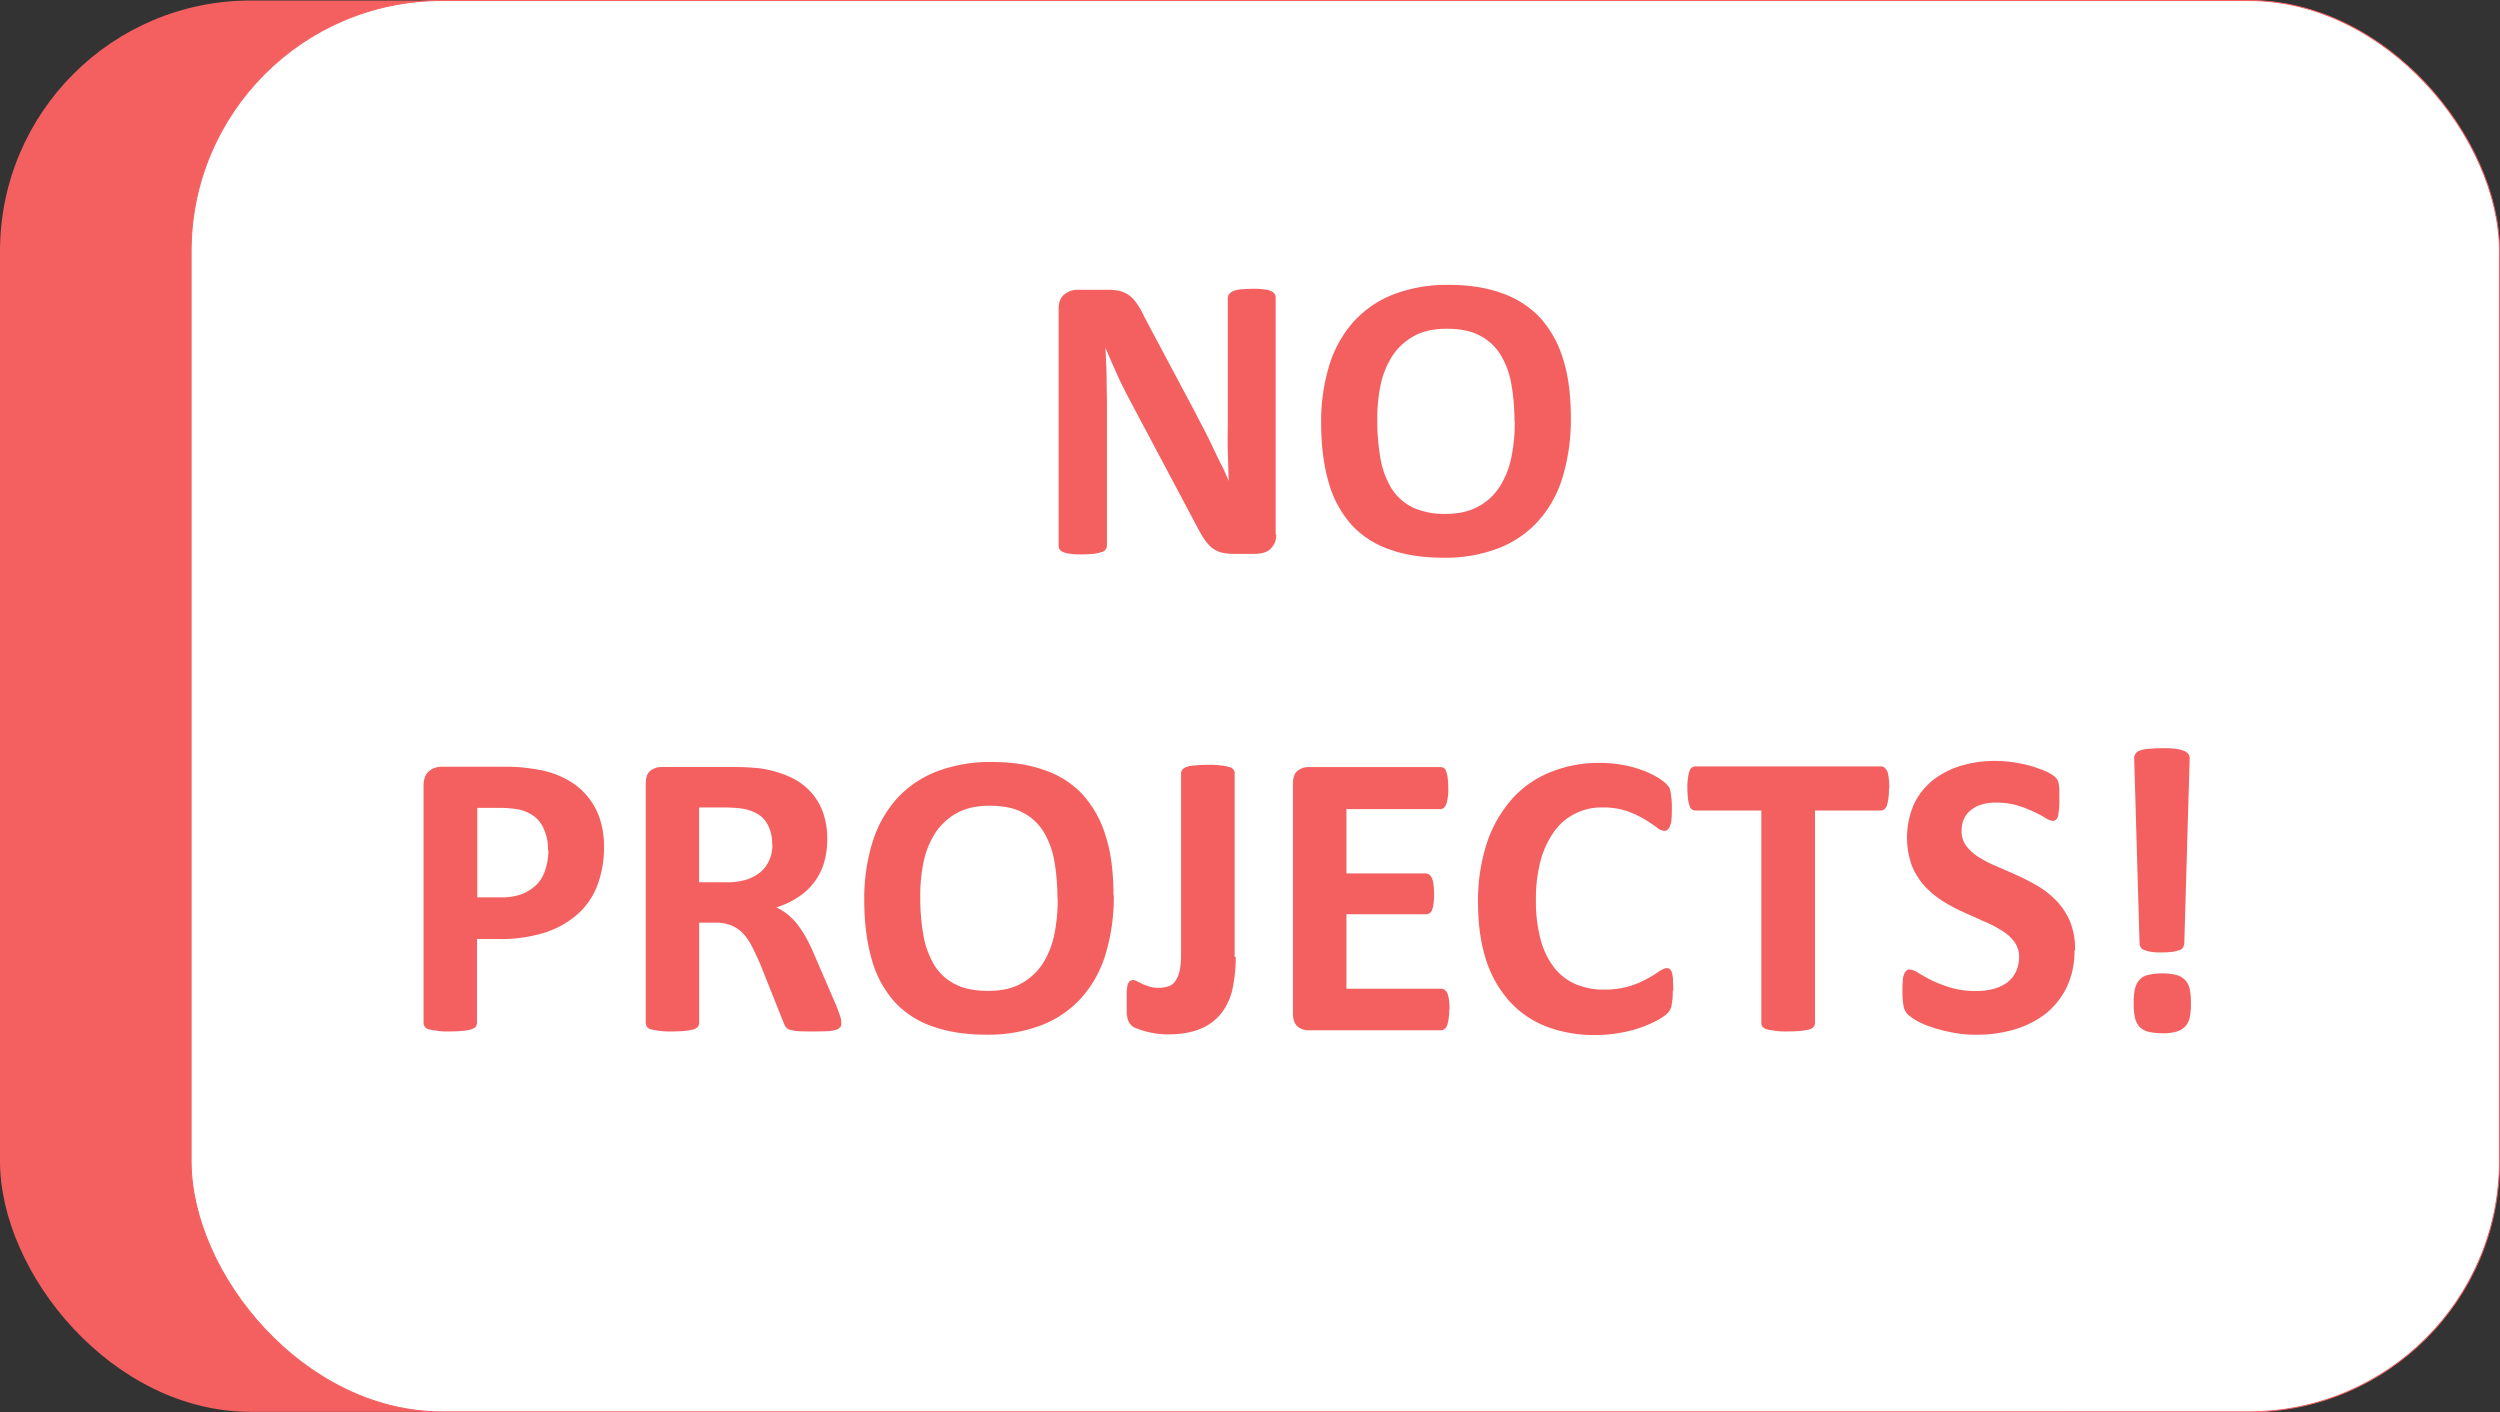 <svg id="Layer_1" data-name="Layer 1" xmlns="http://www.w3.org/2000/svg" viewBox="0 0 1229.35 694.51"><rect x="0" y="0" width="1229.35" height="694.51" fill="#333333" stroke="none"/><defs><style>.cls-1{fill:#f46060;}.cls-2{fill:#fff;stroke:#f46060;stroke-miterlimit:10;stroke-width:0.5px;}</style></defs><rect class="cls-1" y="0.25" width="1135.13" height="694.01" rx="123.29"/><rect class="cls-2" x="93.97" y="0.25" width="1135.13" height="694.01" rx="123.29"/><path class="cls-1" d="M1034.5,409.62a12,12,0,0,1-.74,4.1,11.49,11.49,0,0,1-2.2,3.08,7.62,7.62,0,0,1-3.22,1.76,16.06,16.06,0,0,1-3.81.59h-11.29a23.12,23.12,0,0,1-6-.74,13.18,13.18,0,0,1-4.69-2.49,20.6,20.6,0,0,1-4.11-5c-1.32-2.06-2.78-4.84-4.54-8.21L961.63,342c-1.9-3.66-3.81-7.47-5.71-11.72s-3.67-8.21-5.28-12.17h-.15c.3,4.84.44,9.67.59,14.37,0,4.83.15,9.67.15,14.8v67.88a4,4,0,0,1-.59,1.76,3.25,3.25,0,0,1-1.91,1.32,28.79,28.79,0,0,1-3.66.88c-1.61.14-3.52.29-5.87.29a35,35,0,0,1-5.86-.29,10.3,10.3,0,0,1-3.66-.88,3.49,3.49,0,0,1-1.76-1.32,3.85,3.85,0,0,1-.44-1.76V298.64c0-3.08.88-5.57,2.78-7a10,10,0,0,1,6.75-2.34h14.07a27.68,27.68,0,0,1,6.45.58,13.83,13.83,0,0,1,4.69,2.2,17.32,17.32,0,0,1,3.81,4.11,43.39,43.39,0,0,1,3.67,6.6l25.21,47.35c1.47,2.93,2.94,5.71,4.4,8.5s2.79,5.57,4.11,8.36,2.63,5.57,4,8.21,2.5,5.27,3.67,8.06h0c-.15-4.69-.29-9.53-.44-14.66s0-10,0-14.51V293.22a4,4,0,0,1,.59-1.76,6.11,6.11,0,0,1,2-1.47,11.28,11.28,0,0,1,3.66-.88c1.47-.15,3.52-.29,5.87-.29a34.15,34.15,0,0,1,5.72.29,9.44,9.44,0,0,1,3.51.88,3.6,3.6,0,0,1,1.76,1.47,3.79,3.79,0,0,1,.44,1.76V409.76Z" transform="translate(-406.9 -146.8)"/><path class="cls-1" d="M1179.34,352.44a97.52,97.52,0,0,1-4,28.88,56.82,56.82,0,0,1-11.88,21.55,51.62,51.62,0,0,1-19.64,13.49,72.62,72.62,0,0,1-27,4.69c-10.27,0-18.92-1.32-26.39-4a45.42,45.42,0,0,1-18.77-12,52.14,52.14,0,0,1-11.29-20.67c-2.49-8.35-3.81-18.18-3.81-29.61a93.57,93.57,0,0,1,4-28.3,57.4,57.4,0,0,1,11.88-21.4,51.73,51.73,0,0,1,19.64-13.49,73.44,73.44,0,0,1,27.12-4.69c10.26,0,18.47,1.32,26,4a47.06,47.06,0,0,1,18.91,12,53.47,53.47,0,0,1,11.44,20.53c2.63,8.21,3.81,18,3.81,29.17Zm-27.71,1.47a104.25,104.25,0,0,0-1.61-18.62,40.92,40.92,0,0,0-5.43-14.37,26.08,26.08,0,0,0-10.26-9.23c-4.25-2.2-9.68-3.23-16-3.23s-11.87,1.18-16.27,3.67a29.6,29.6,0,0,0-10.56,9.82,42.47,42.47,0,0,0-5.71,14.22,81.08,81.08,0,0,0-1.62,17.3,105.9,105.9,0,0,0,1.62,19.06,41.48,41.48,0,0,0,5.42,14.51,26,26,0,0,0,10.26,9.24,37.17,37.17,0,0,0,16.13,3.22c6.45,0,11.87-1.17,16.27-3.66a28.36,28.36,0,0,0,10.56-9.83,43,43,0,0,0,5.71-14.51,84.82,84.82,0,0,0,1.62-17.59Z" transform="translate(-406.9 -146.8)"/><path class="cls-1" d="M703.91,563.11a52.4,52.4,0,0,1-3.37,19.35,36.28,36.28,0,0,1-10,14.22,45.7,45.7,0,0,1-16,8.8,72.46,72.46,0,0,1-22.28,3.08H641.46V649.9a4,4,0,0,1-.59,1.76,5.18,5.18,0,0,1-2.2,1.32,21.74,21.74,0,0,1-4,.73c-1.61.15-3.81.29-6.45.29a38.83,38.83,0,0,1-6.3-.29c-1.61-.29-3.08-.44-4.11-.73a3.23,3.23,0,0,1-2.05-1.32,4.25,4.25,0,0,1-.58-1.76V533.2c0-3.08.88-5.57,2.49-7a9.36,9.36,0,0,1,6.45-2.35h30.49a86.32,86.32,0,0,1,8.8.29c2.78.3,6.15.74,10,1.47a43.59,43.59,0,0,1,11.72,4.25,33.88,33.88,0,0,1,16.57,19.06,43.09,43.09,0,0,1,2.2,14.22ZM676.35,565A23.73,23.73,0,0,0,674,553.73a14.94,14.94,0,0,0-5.86-6.45,20.09,20.09,0,0,0-7.33-2.64,67.8,67.8,0,0,0-7.92-.59H641.6v44h11.88A27.18,27.18,0,0,0,664,586.27a21.8,21.8,0,0,0,7-4.69,17.89,17.89,0,0,0,4.11-7.33,30.75,30.75,0,0,0,1.46-9.24Z" transform="translate(-406.9 -146.8)"/><path class="cls-1" d="M820.6,649.9a2.83,2.83,0,0,1-.44,1.9,4,4,0,0,1-1.9,1.32,15.16,15.16,0,0,1-4.4.74c-1.91.14-4.54.14-7.92.14-2.78,0-5,0-6.74-.14a19,19,0,0,1-4-.74,3.77,3.77,0,0,1-2-1.46,9.23,9.23,0,0,1-1-2.06l-11.58-29c-1.46-3.23-2.78-6.16-4.1-8.65a26.88,26.88,0,0,0-4.4-6.31,17,17,0,0,0-5.72-3.81,19.45,19.45,0,0,0-7.48-1.32h-8.21V649.9a3.94,3.94,0,0,1-.58,1.76,5.18,5.18,0,0,1-2.2,1.32,22.08,22.08,0,0,1-4,.73c-1.61.15-3.81.29-6.45.29a38.83,38.83,0,0,1-6.3-.29c-1.62-.29-3.08-.44-4.11-.73a3.2,3.2,0,0,1-2.05-1.32,4.27,4.27,0,0,1-.59-1.76V532.18c0-2.94.74-5.13,2.2-6.31a8.84,8.84,0,0,1,5.57-1.9h33.58c3.37,0,6.15,0,8.35.14s4.25.3,6,.44a55.51,55.51,0,0,1,14.08,3.81,31.73,31.73,0,0,1,10.55,7,30.16,30.16,0,0,1,6.6,10.26,39.22,39.22,0,0,1,2.34,13.64,42.12,42.12,0,0,1-1.61,11.87,30.4,30.4,0,0,1-4.84,9.53,31.41,31.41,0,0,1-7.91,7.33,40.38,40.38,0,0,1-10.7,5,25.87,25.87,0,0,1,5.42,3.37,30.31,30.31,0,0,1,4.84,4.84,54.59,54.59,0,0,1,4.25,6.45,86,86,0,0,1,4,8.21l11,25.5c1,2.5,1.61,4.4,2,5.57a7.23,7.23,0,0,1,.44,2.79Zm-34-88a19.58,19.58,0,0,0-2.93-10.85c-1.91-2.93-5.13-5-9.53-6.16a32.23,32.23,0,0,0-4.54-.73c-1.76-.15-4.11-.3-7-.3H750.68v36.8h13.48a32.46,32.46,0,0,0,9.82-1.32,20.21,20.21,0,0,0,7-3.81,16.66,16.66,0,0,0,4.25-5.86,18.11,18.11,0,0,0,1.47-7.63Z" transform="translate(-406.9 -146.8)"/><path class="cls-1" d="M954.6,587a97.57,97.57,0,0,1-4,28.88,57,57,0,0,1-11.88,21.55,51.71,51.71,0,0,1-19.64,13.48,73.19,73.19,0,0,1-27,4.69q-15.18,0-26.39-4a45.54,45.54,0,0,1-18.77-12A52.14,52.14,0,0,1,835.7,619c-2.49-8.35-3.81-18.17-3.81-29.61a93.51,93.51,0,0,1,4-28.29,57.45,57.45,0,0,1,11.88-21.41,51.6,51.6,0,0,1,19.64-13.48,73.44,73.44,0,0,1,27.12-4.7c10.26,0,18.47,1.32,26,4a45.52,45.52,0,0,1,18.76,12A53.47,53.47,0,0,1,950.64,558c2.64,8.21,3.81,18,3.81,29.17Zm-27.71,1.46a104.25,104.25,0,0,0-1.61-18.62,40.6,40.6,0,0,0-5.43-14.36,26,26,0,0,0-10.26-9.24c-4.25-2.2-9.67-3.23-16-3.23s-11.87,1.18-16.27,3.67a29.6,29.6,0,0,0-10.56,9.82,42.56,42.56,0,0,0-5.71,14.22,81.15,81.15,0,0,0-1.62,17.3,105.9,105.9,0,0,0,1.62,19.06,42.56,42.56,0,0,0,5.42,14.51,25,25,0,0,0,10.26,9.24c4.25,2.2,9.68,3.22,16.13,3.22s11.87-1.17,16.27-3.66a29.6,29.6,0,0,0,10.56-9.82,43,43,0,0,0,5.71-14.52A84.82,84.82,0,0,0,927,588.47Z" transform="translate(-406.9 -146.8)"/><path class="cls-1" d="M1014.56,617.35a74.43,74.43,0,0,1-1.61,15.83,29.43,29.43,0,0,1-5.58,12,25,25,0,0,1-10.4,7.62q-6.39,2.64-15.84,2.64a41.91,41.91,0,0,1-6-.44,54.41,54.41,0,0,1-5.42-1.17c-1.61-.44-3.08-1-4.25-1.47a5.3,5.3,0,0,1-2.35-1.47c-.29-.44-.73-.88-1-1.32a8.58,8.58,0,0,1-.73-1.9,16.46,16.46,0,0,1-.44-2.79v-10a20.54,20.54,0,0,1,.44-3.66,4.62,4.62,0,0,1,1-1.91,3.08,3.08,0,0,1,1.61-.58,4,4,0,0,1,2,.58c.74.44,1.76.88,2.64,1.32a30.32,30.32,0,0,0,3.52,1.32,15.19,15.19,0,0,0,4.69.59,15,15,0,0,0,4.69-.74,6.49,6.49,0,0,0,3.37-2.63,14.24,14.24,0,0,0,2.06-5,38.74,38.74,0,0,0,.73-8.06V527a4,4,0,0,1,.59-1.75,8.26,8.26,0,0,1,2-1.32,20.6,20.6,0,0,1,4.1-.74c1.76-.14,3.82-.29,6.45-.29a39,39,0,0,1,6.31.29,22.74,22.74,0,0,1,4.1.74,4,4,0,0,1,2.2,1.32,2.32,2.32,0,0,1,.59,1.75V617.2Z" transform="translate(-406.9 -146.8)"/><path class="cls-1" d="M1119.52,643a23.9,23.9,0,0,1-.29,4.83,15.57,15.57,0,0,1-.73,3.23,4,4,0,0,1-1.32,1.76,2.46,2.46,0,0,1-1.61.59h-65.09a8.08,8.08,0,0,1-5.58-1.91c-1.46-1.32-2.19-3.37-2.19-6.3v-113c0-2.94.73-5.14,2.19-6.31a8.86,8.86,0,0,1,5.58-1.9h64.79a5.16,5.16,0,0,1,1.62.44,3.32,3.32,0,0,1,1.17,1.76,15.31,15.31,0,0,1,.73,3.22,42.74,42.74,0,0,1,.29,5,21.83,21.83,0,0,1-.29,4.69,15.46,15.46,0,0,1-.73,3.22,5.25,5.25,0,0,1-1.17,1.76,3.12,3.12,0,0,1-1.62.59H1069V576.3h39.14a3.57,3.57,0,0,1,1.61.59,6.07,6.07,0,0,1,1.32,1.76,11.7,11.7,0,0,1,.73,3.08,41.25,41.25,0,0,1,.3,4.69,24,24,0,0,1-.3,4.84,11.81,11.81,0,0,1-.73,3.08,3,3,0,0,1-1.32,1.61,3.34,3.34,0,0,1-1.61.44H1069V633h46.76a3.54,3.54,0,0,1,1.62.58,5.9,5.9,0,0,1,1.31,1.76,13.14,13.14,0,0,1,.74,3.23,44.44,44.44,0,0,1,.29,4.84Z" transform="translate(-406.9 -146.8)"/><path class="cls-1" d="M1229.47,633.77a38.83,38.83,0,0,1-.14,4.25c-.15,1.17-.29,2.2-.44,3.08a8,8,0,0,1-.73,2.2,8.75,8.75,0,0,1-1.62,2.05,21.72,21.72,0,0,1-4.25,2.93,55.57,55.57,0,0,1-7.77,3.52,58.42,58.42,0,0,1-10.41,2.79,68.39,68.39,0,0,1-12.6,1.17,65.82,65.82,0,0,1-24-4.1,47.72,47.72,0,0,1-18.18-12.32A56.31,56.31,0,0,1,1137.7,619c-2.64-8.21-4-17.59-4-28.44a90.75,90.75,0,0,1,4.4-29.32,62,62,0,0,1,12.32-21.55,50.14,50.14,0,0,1,18.91-13.19,62.77,62.77,0,0,1,24.48-4.55,60.41,60.41,0,0,1,10.41.88,53.25,53.25,0,0,1,9.24,2.35,46.33,46.33,0,0,1,7.62,3.37,27.19,27.19,0,0,1,4.69,3.23,19.59,19.59,0,0,1,1.91,2.2,7.43,7.43,0,0,1,.73,2.34c.15,1,.29,2.05.44,3.37a43.23,43.23,0,0,1,.15,4.69c0,2.06,0,3.67-.15,5.14a9.72,9.72,0,0,1-.73,3.37,4.77,4.77,0,0,1-1.18,1.9,2.2,2.2,0,0,1-1.61.59,6.69,6.69,0,0,1-3.81-1.76c-1.61-1.17-3.52-2.49-6-4a48.56,48.56,0,0,0-8.65-4,36.54,36.54,0,0,0-12-1.76,28.52,28.52,0,0,0-13.78,3.23,27.63,27.63,0,0,0-10.27,9.09,44,44,0,0,0-6.45,14.22,73.54,73.54,0,0,0-2.19,18.76,72,72,0,0,0,2.34,19.8,39.08,39.08,0,0,0,6.74,13.78,27,27,0,0,0,10.56,8.06,35.2,35.2,0,0,0,13.93,2.64,43.18,43.18,0,0,0,12.17-1.61,45.71,45.71,0,0,0,8.79-3.67,49.75,49.75,0,0,0,6-3.66c1.61-1,2.79-1.62,3.67-1.62a2.1,2.1,0,0,1,1.61.44,3.51,3.51,0,0,1,1,1.61,14.17,14.17,0,0,1,.58,3.38c0,1.46.15,3.37.15,5.71Z" transform="translate(-406.9 -146.8)"/><path class="cls-1" d="M1335.76,534.52a25.6,25.6,0,0,1-.29,5,17.15,17.15,0,0,1-.73,3.37,3.78,3.78,0,0,1-1.32,1.9,2.46,2.46,0,0,1-1.62.59h-32.4V649.9a3.94,3.94,0,0,1-.58,1.76,4.09,4.09,0,0,1-2.2,1.32,21.59,21.59,0,0,1-4.11.73c-1.75.15-3.81.29-6.3.29a39.79,39.79,0,0,1-6.3-.29c-1.62-.29-3.08-.44-4.11-.73a4.13,4.13,0,0,1-2.2-1.32,2.83,2.83,0,0,1-.58-1.76V545.37h-32.4a3,3,0,0,1-2.93-2.49,14.5,14.5,0,0,1-.74-3.37,47.53,47.53,0,0,1-.29-5,28,28,0,0,1,.29-5.13,14.38,14.38,0,0,1,.74-3.37,3.32,3.32,0,0,1,1.17-1.76,3.15,3.15,0,0,1,1.76-.59H1332a3.57,3.57,0,0,1,1.61.59,9.25,9.25,0,0,1,1.32,1.76,14.38,14.38,0,0,1,.74,3.37,50.69,50.69,0,0,1,.29,5.13Z" transform="translate(-406.9 -146.8)"/><path class="cls-1" d="M1427,614.42a40.51,40.51,0,0,1-3.82,17.88,38.44,38.44,0,0,1-10.26,12.91,46.87,46.87,0,0,1-15.24,7.77,64.61,64.61,0,0,1-18.62,2.63,55.32,55.32,0,0,1-12.46-1.17,70.68,70.68,0,0,1-10.12-2.64,38.86,38.86,0,0,1-7.33-3.22,24.94,24.94,0,0,1-4.25-3.08,7.75,7.75,0,0,1-1.91-3.81,39.82,39.82,0,0,1-.58-7c0-2,0-3.81.14-5.28a10.06,10.06,0,0,1,.59-3.37,4.59,4.59,0,0,1,1.17-1.9,2.34,2.34,0,0,1,1.76-.59,9.62,9.62,0,0,1,4,1.61c1.76,1,4,2.35,6.6,3.67a68,68,0,0,0,9.53,3.66,43.19,43.19,0,0,0,12.9,1.61,31.8,31.8,0,0,0,8.65-1.17,20.41,20.41,0,0,0,6.45-3.22,14.62,14.62,0,0,0,4.1-5.28,17.54,17.54,0,0,0,1.47-6.89,12.38,12.38,0,0,0-2.35-7.63,21.43,21.43,0,0,0-6.3-5.57,54.77,54.77,0,0,0-8.8-4.54c-3.22-1.47-6.59-2.93-10.11-4.55a83.81,83.81,0,0,1-10.12-5.42,46.33,46.33,0,0,1-8.79-7.33,34.59,34.59,0,0,1-6.31-10.12,41.22,41.22,0,0,1,1.17-30.34,33.67,33.67,0,0,1,9.39-11.73,42.32,42.32,0,0,1,13.78-7,57.93,57.93,0,0,1,16.86-2.34,65.35,65.35,0,0,1,9.23.73,67.46,67.46,0,0,1,8.65,1.91,65.85,65.85,0,0,1,7.18,2.64,22.94,22.94,0,0,1,4.11,2.49c.59.73,1.17,1.17,1.32,1.76a4.94,4.94,0,0,1,.59,1.9,15.76,15.76,0,0,1,.29,2.93v4.4a46.12,46.12,0,0,1-.15,4.84c-.14,1.32-.29,2.49-.44,3.37a4.61,4.61,0,0,1-1,1.91,2.34,2.34,0,0,1-1.76.58,7.64,7.64,0,0,1-3.52-1.46,66.22,66.22,0,0,0-5.87-3.08,62.72,62.72,0,0,0-8.06-3.08,36.7,36.7,0,0,0-10.11-1.32,22.53,22.53,0,0,0-7.48,1,14.66,14.66,0,0,0-5.42,2.93,11.75,11.75,0,0,0-3.23,4.4,13.53,13.53,0,0,0-1,5.57,11.73,11.73,0,0,0,2.35,7.48,23.61,23.61,0,0,0,6.3,5.57,56.6,56.6,0,0,0,9,4.54c3.37,1.47,6.74,2.93,10.26,4.55a97.84,97.84,0,0,1,10.26,5.42,43.23,43.23,0,0,1,8.94,7.33,33.22,33.22,0,0,1,6.31,10,35,35,0,0,1,2.34,13.63Z" transform="translate(-406.9 -146.8)"/><path class="cls-1" d="M1484.27,640.22a30.83,30.83,0,0,1-.59,6.89,9,9,0,0,1-2.34,4.55,10.05,10.05,0,0,1-4.4,2.49,23.45,23.45,0,0,1-6.75.73,31.1,31.1,0,0,1-6.89-.73,9.34,9.34,0,0,1-4.39-2.49,10.15,10.15,0,0,1-2.2-4.55,30.83,30.83,0,0,1-.59-6.89,32.39,32.39,0,0,1,.59-7,10.11,10.11,0,0,1,2.2-4.54,8.11,8.11,0,0,1,4.39-2.49,30,30,0,0,1,6.89-.74,27.75,27.75,0,0,1,6.75.74,9.42,9.42,0,0,1,4.4,2.49,9,9,0,0,1,2.34,4.54A32.39,32.39,0,0,1,1484.27,640.22ZM1481,610.9a8,8,0,0,1-.58,1.76,2.83,2.83,0,0,1-1.76,1.32,27,27,0,0,1-3.38.88,50.65,50.65,0,0,1-5.27.29,28.05,28.05,0,0,1-5.28-.29,15.72,15.72,0,0,1-3.37-.88,3.44,3.44,0,0,1-1.76-1.32,4.22,4.22,0,0,1-.59-1.76l-2.64-91a3.81,3.81,0,0,1,2.79-4,14.43,14.43,0,0,1,4.25-.88c1.76-.14,4-.29,6.74-.29a42.92,42.92,0,0,1,6.6.29,18.89,18.89,0,0,1,4.11,1,5.35,5.35,0,0,1,2.19,1.61,3.54,3.54,0,0,1,.59,2.2l-2.64,91Z" transform="translate(-406.9 -146.8)"/></svg>